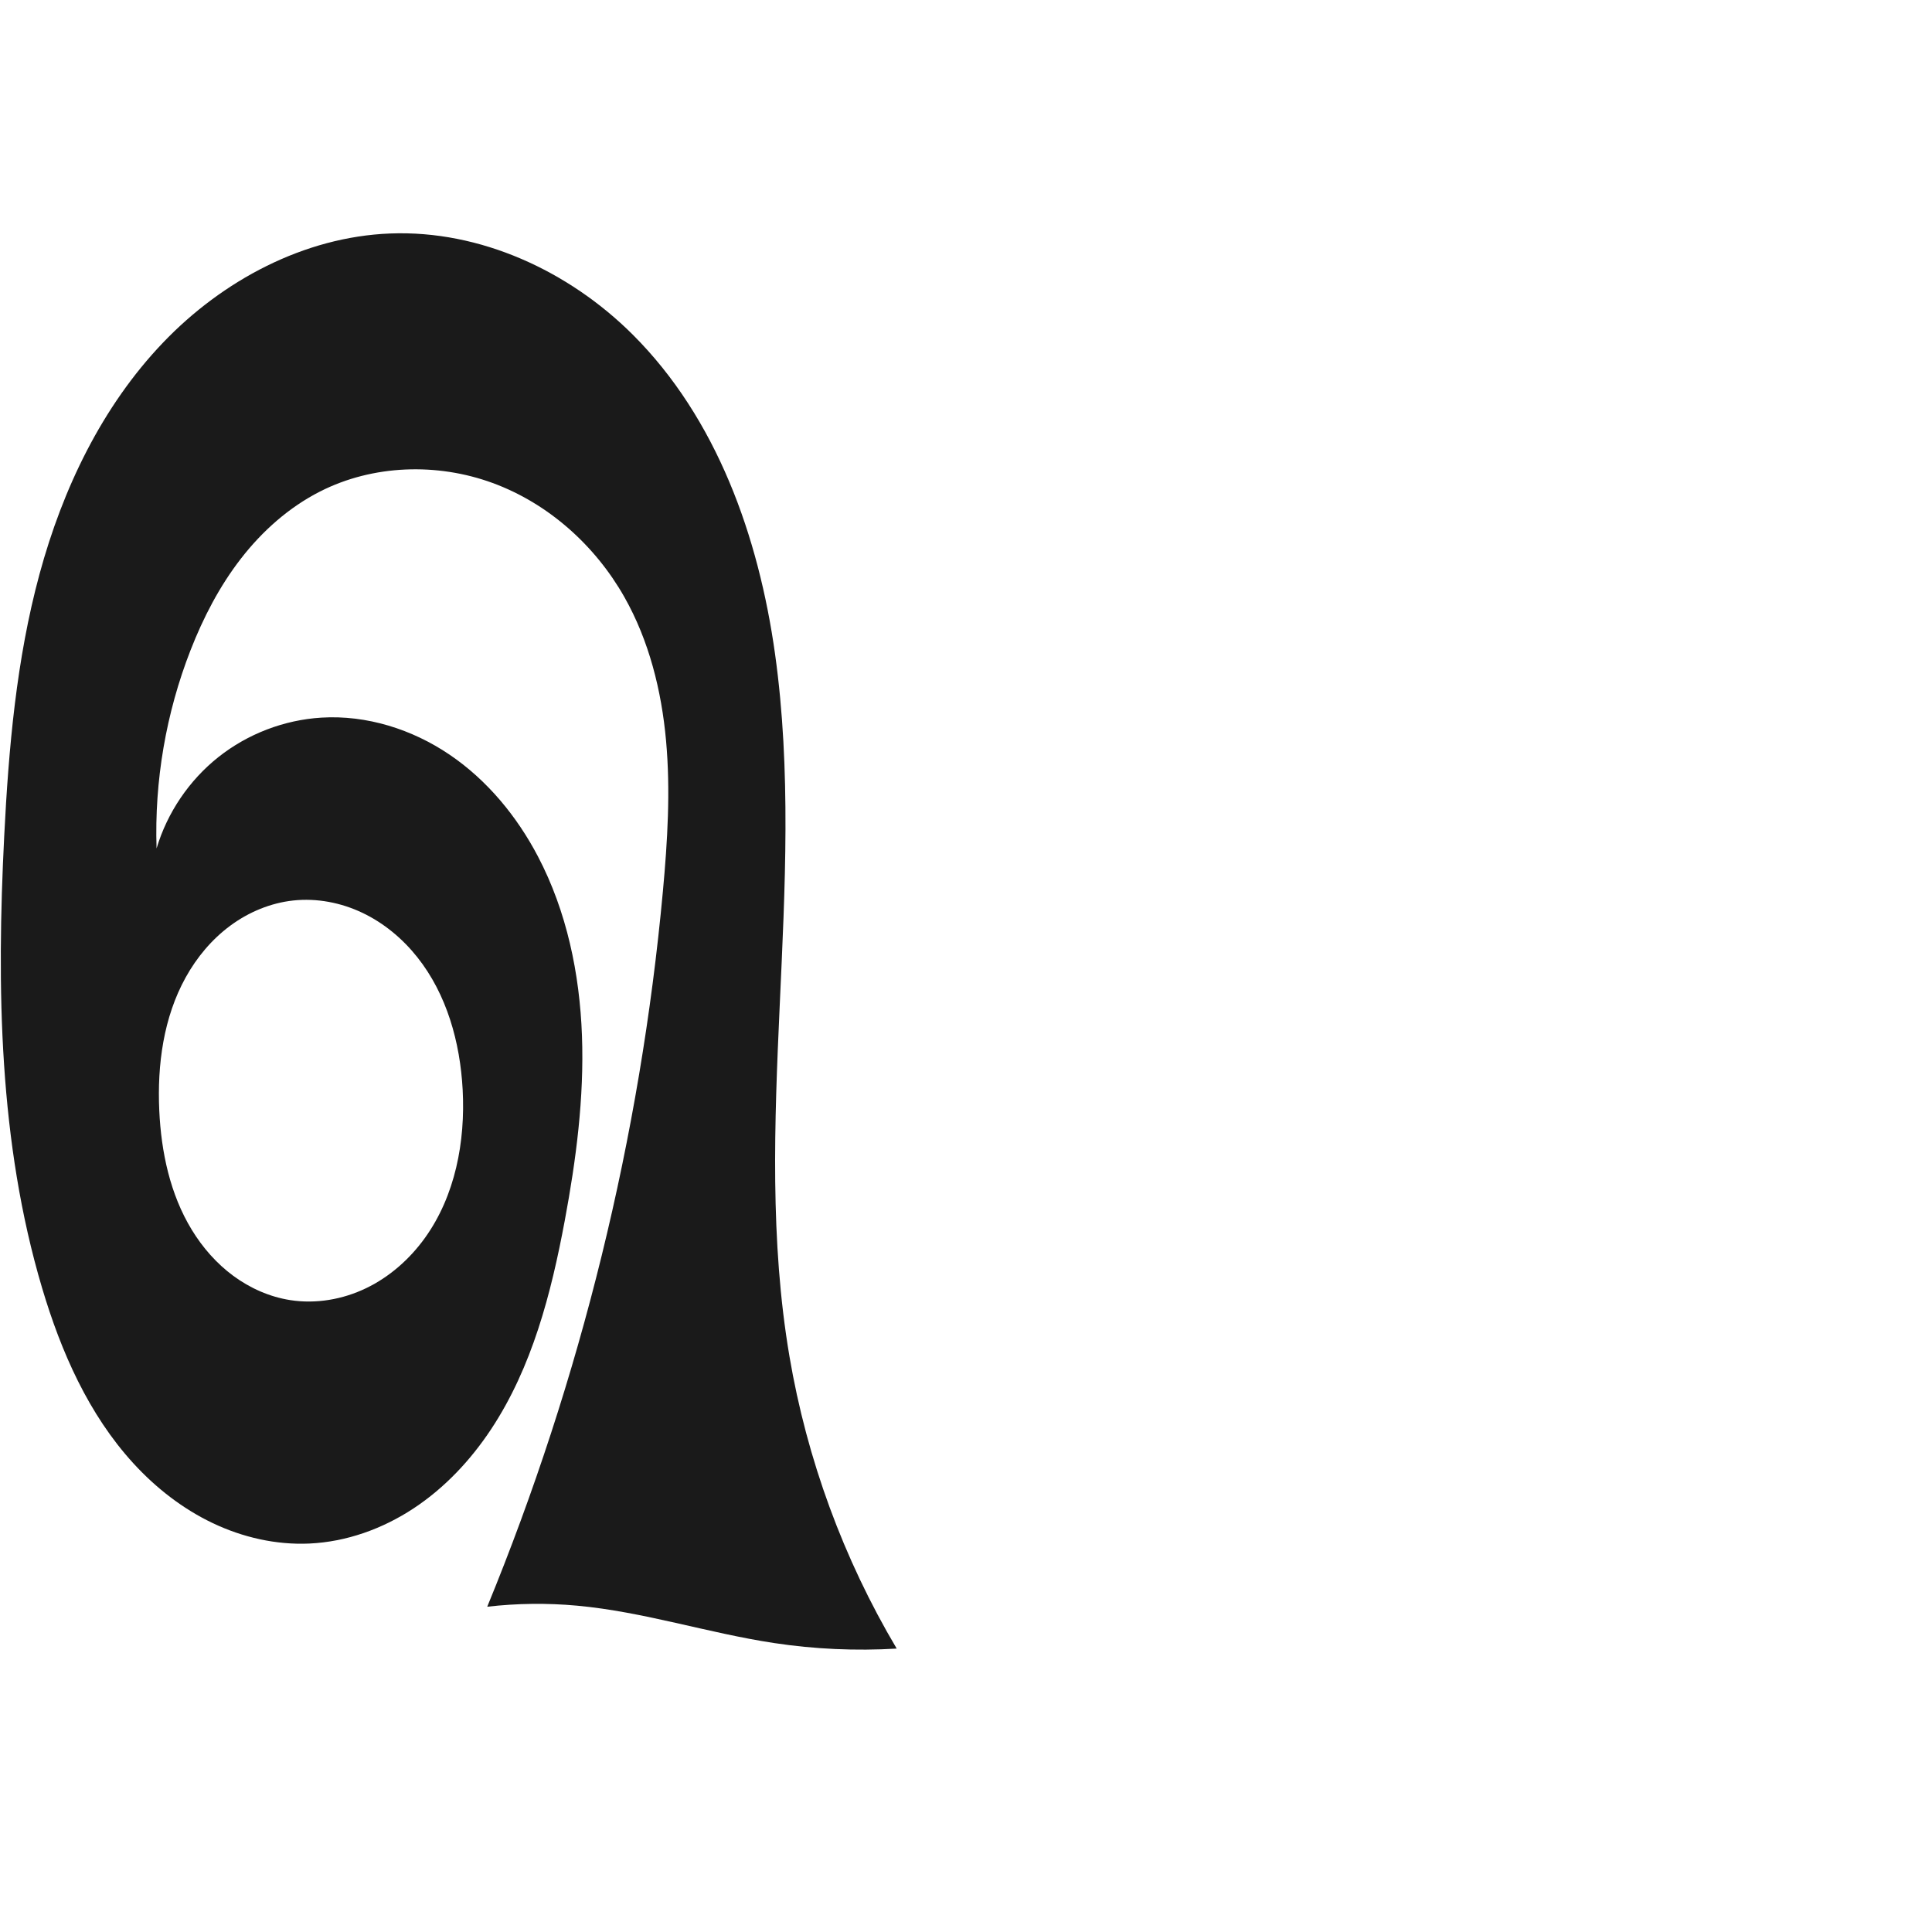 <?xml version="1.0" encoding="UTF-8" standalone="no"?>
<svg
   xmlns:dc="http://purl.org/dc/elements/1.1/"
   xmlns:cc="http://creativecommons.org/ns#"
   xmlns:rdf="http://www.w3.org/1999/02/22-rdf-syntax-ns#"
   xmlns:svg="http://www.w3.org/2000/svg"
   xmlns="http://www.w3.org/2000/svg"
   xmlns:sodipodi="http://sodipodi.sourceforge.net/DTD/sodipodi-0.dtd"
   xmlns:inkscape="http://www.inkscape.org/namespaces/inkscape"
   xml:space="preserve"
   width="1000"
   height="1000"
   version="1.1"
   style="clip-rule:evenodd;fill-rule:evenodd;image-rendering:optimizeQuality;shape-rendering:geometricPrecision;text-rendering:geometricPrecision"
   viewBox="0 0 1000 1000"
   id="svg10"
   sodipodi:docname="െ.svg"
   inkscape:version="1.0.1 (3bc2e813f5, 2020-09-07)"><sodipodi:namedview
   pagecolor="#ffffff"
   bordercolor="#666666"
   borderopacity="1"
   objecttolerance="10"
   gridtolerance="10"
   guidetolerance="10"
   inkscape:pageopacity="0"
   inkscape:pageshadow="2"
   inkscape:window-width="1920"
   inkscape:window-height="1015"
   id="namedview12"
   showgrid="false"
   inkscape:zoom="0.9588368"
   inkscape:cx="315.44364"
   inkscape:cy="505.33877"
   inkscape:window-x="1920"
   inkscape:window-y="0"
   inkscape:window-maximized="1"
   inkscape:current-layer="svg10"
   showguides="true"
   inkscape:guide-bbox="true"
   inkscape:document-rotation="0"
   inkscape:snap-to-guides="true"><sodipodi:guide
     position="0,1000"
     orientation="0,1"
     id="guide16"
     inkscape:label=""
     inkscape:locked="true"
     inkscape:color="rgb(0,0,255)" /><sodipodi:guide
     position="1763.312,2036.169"
     orientation="1000,0"
     id="guide18" /><sodipodi:guide
     position="0,200"
     orientation="0,1"
     id="guide20"
     inkscape:label="base"
     inkscape:locked="true"
     inkscape:color="rgb(0,0,255)" /><inkscape:grid
     type="xygrid"
     id="grid24"
     originx="-473.376"
     originy="-489.692" /><sodipodi:guide
     position="0,0"
     orientation="0,1"
     id="guide34"
     inkscape:label="bottom"
     inkscape:locked="true"
     inkscape:color="rgb(0,0,255)" /><sodipodi:guide
     position="225.051,1693.319"
     orientation="0,1"
     id="guide44"
     inkscape:label=""
     inkscape:locked="false"
     inkscape:color="rgb(0,0,255)" /><sodipodi:guide
     position="0,900"
     orientation="0,1"
     id="guide46"
     inkscape:label=""
     inkscape:locked="true"
     inkscape:color="rgb(0,0,255)" /><sodipodi:guide
     position="464.832,552.939"
     orientation="-1,0"
     id="guide841"
     inkscape:label=""
     inkscape:locked="false"
     inkscape:color="rgb(0,0,255)" /><sodipodi:guide
     position="0,1000"
     orientation="0,1000"
     id="guide860" /><sodipodi:guide
     position="1000,1000"
     orientation="1000,0"
     id="guide862" /><sodipodi:guide
     position="1000,0"
     orientation="0,-1000"
     id="guide864" /><sodipodi:guide
     position="0,0"
     orientation="-1000,0"
     id="guide866" /></sodipodi:namedview>
 <defs
   id="defs4"><inkscape:path-effect
   effect="spiro"
   id="path-effect862"
   is_visible="true"
   lpeversion="1" /><inkscape:path-effect
   effect="spiro"
   id="path-effect1521"
   is_visible="true"
   lpeversion="1" /><inkscape:path-effect
   effect="spiro"
   id="path-effect858"
   is_visible="true"
   lpeversion="1" /><inkscape:path-effect
   effect="spiro"
   id="path-effect854"
   is_visible="true"
   lpeversion="1" />
  <style
   type="text/css"
   id="style2">
   <![CDATA[
    .fil0 {fill:#EF7F1A;fill-rule:nonzero}
   ]]>
  </style>
 <inkscape:path-effect
   effect="spiro"
   id="path-effect1214"
   is_visible="true"
   lpeversion="1" /><inkscape:path-effect
   effect="spiro"
   id="path-effect1195"
   is_visible="true"
   lpeversion="1" /><inkscape:path-effect
   effect="spiro"
   id="path-effect992"
   is_visible="true"
   lpeversion="1" /><inkscape:path-effect
   effect="spiro"
   id="path-effect287"
   is_visible="true"
   lpeversion="1" /><inkscape:path-effect
   effect="spiro"
   id="path-effect1032"
   is_visible="true"
   lpeversion="1" /><inkscape:path-effect
   effect="spiro"
   id="path-effect1218"
   is_visible="true"
   lpeversion="1" /><inkscape:path-effect
   effect="spiro"
   id="path-effect309"
   is_visible="true"
   lpeversion="1" /><inkscape:path-effect
   effect="spiro"
   id="path-effect1176"
   is_visible="true"
   lpeversion="1" /><inkscape:path-effect
   effect="spiro"
   id="path-effect1026"
   is_visible="true"
   lpeversion="1" /></defs>
 
<path
   id="path871-9-9-3"
   style="display:inline;fill:#1a1a1a;fill-opacity:1;fill-rule:nonzero;stroke:none;stroke-width:1.771px;stroke-linecap:butt;stroke-linejoin:miter;stroke-opacity:1"
   d="m 151.789,466.096 c 12.209,-1.321 24.722,1.106 35.809,6.385 11.088,5.279 20.76,13.35 28.4,22.964 15.28,19.228 22.171,44.073 23.477,68.599 1.431,26.88 -3.846,54.908 -19.571,76.756 -7.862,10.924 -18.26,20.112 -30.384,25.956 -12.124,5.844 -25.984,8.257 -39.283,6.182 -10.651,-1.662 -20.79,-6.156 -29.468,-12.551 -8.678,-6.396 -15.912,-14.661 -21.521,-23.867 -11.218,-18.412 -15.822,-40.214 -16.812,-61.752 -1.088,-23.684 2.189,-48.136 13.679,-68.874 5.745,-10.369 13.513,-19.682 23.042,-26.732 9.53,-7.051 20.845,-11.79 32.631,-13.065 z m 312.336,387.207 C 436.564,806.844 417.643,755.278 408.615,702.018 388.328,582.324 417.955,458.782 401.17,338.547 392.675,277.702 370.977,216.538 327.467,173.166 294.434,140.238 248.534,119.026 201.929,120.853 157.38,122.6 115.141,145.152 84.341,177.386 52.751,210.446 32.415,253.037 20.449,297.17 8.483,341.303 4.472,387.185 2.177,432.854 c -3.945,78.5 -2.789,158.48 19.616,233.818 9.813,33 24.044,65.428 47.307,90.807 11.632,12.689 25.457,23.473 40.998,30.875 15.541,7.402 32.823,11.359 50.02,10.582 19.206,-0.868 37.944,-7.635 53.991,-18.223 16.048,-10.588 29.467,-24.902 40.078,-40.935 21.223,-32.065 31.086,-70.23 38.139,-108.03 5.887,-31.555 10.072,-63.608 8.9,-95.686 -1.172,-32.078 -7.872,-64.311 -22.771,-92.743 -10.893,-20.787 -26.256,-39.463 -45.67,-52.649 -19.414,-13.186 -42.989,-20.656 -66.414,-19.23 -19.295,1.175 -38.177,8.407 -53.321,20.422 -15.143,12.015 -26.479,28.758 -32.011,47.281 -1.145,-34.927 4.881,-70.074 17.596,-102.626 6.574,-16.83 14.968,-33.049 26.035,-47.332 11.067,-14.283 24.883,-26.607 40.993,-34.79 27.341,-13.889 60.535,-14.964 89.326,-4.402 28.791,10.563 53.023,32.286 68.146,58.965 12.829,22.633 19.262,48.472 21.613,74.381 2.351,25.909 0.756,52.013 -1.627,77.92 -11.689,127.061 -42.449,252.35 -90.93,370.378 15.415,-1.779 31.013,-1.964 46.466,-0.55 34.447,3.151 67.692,14.153 101.892,19.331 21.014,3.181 42.362,4.15 63.577,2.886 z"
   sodipodi:nodetypes="aaaaacaaaaaaaaaaacaacscaacc"
   inkscape:path-effect="#path-effect862"
   inkscape:original-d="m 151.78918,466.09605 c 43.67729,-3.54899 86.7299,54.13714 87.68642,97.94794 1.02438,46.91806 -42.34814,110.81916 -89.23785,108.89345 -39.73562,-1.6319 -67.077281,-58.407 -67.801085,-98.16952 -0.782097,-42.9649 26.521665,-105.19166 69.352515,-108.67187 z m 312.33631,387.2074 C 456.07119,840.69019 418.61272,755.67227 408.61536,702.01759 386.55785,583.63835 427.00293,455.86361 401.16966,338.54703 387.90064,278.28823 367.43974,213.93159 327.46667,173.16567 293.91848,138.95206 246.30768,119.61229 201.9286,120.85349 159.60027,122.03729 113.8885,141.69609 84.340686,177.3856 30.349039,242.59974 12.337827,342.5902 2.176697,432.85353 -6.5633577,510.4935 -11.927833,596.10084 21.792225,666.67183 49.295927,724.23293 96.476095,803.3566 160.11721,798.93596 230.99464,794.01267 271.47812,699.66932 292.32529,631.74845 310.80493,571.54109 310.67348,497.43387 278.4543,443.31966 255.74827,405.18341 210.69798,369.21219 166.37,371.441 c -36.26317,1.82331 -85.331666,67.7022 -85.331666,67.7022 0,0 3.216559,-71.03665 17.595985,-102.6255 14.639121,-32.15935 35.856321,-72.37893 67.027981,-82.12187 52.88491,-16.52956 138.4003,8.61091 157.47143,54.56322 15.39573,38.24531 23.33269,110.16437 19.98628,152.30097 -6.27286,78.98639 -57.24146,301.66513 -90.93005,370.37774 0,0 31.01993,-1.91441 46.46601,-0.55049 34.30625,3.0288 67.65894,15.32127 101.89244,19.3306 21.10386,2.47162 63.57708,2.88573 63.57708,2.88573 z" /></svg>
